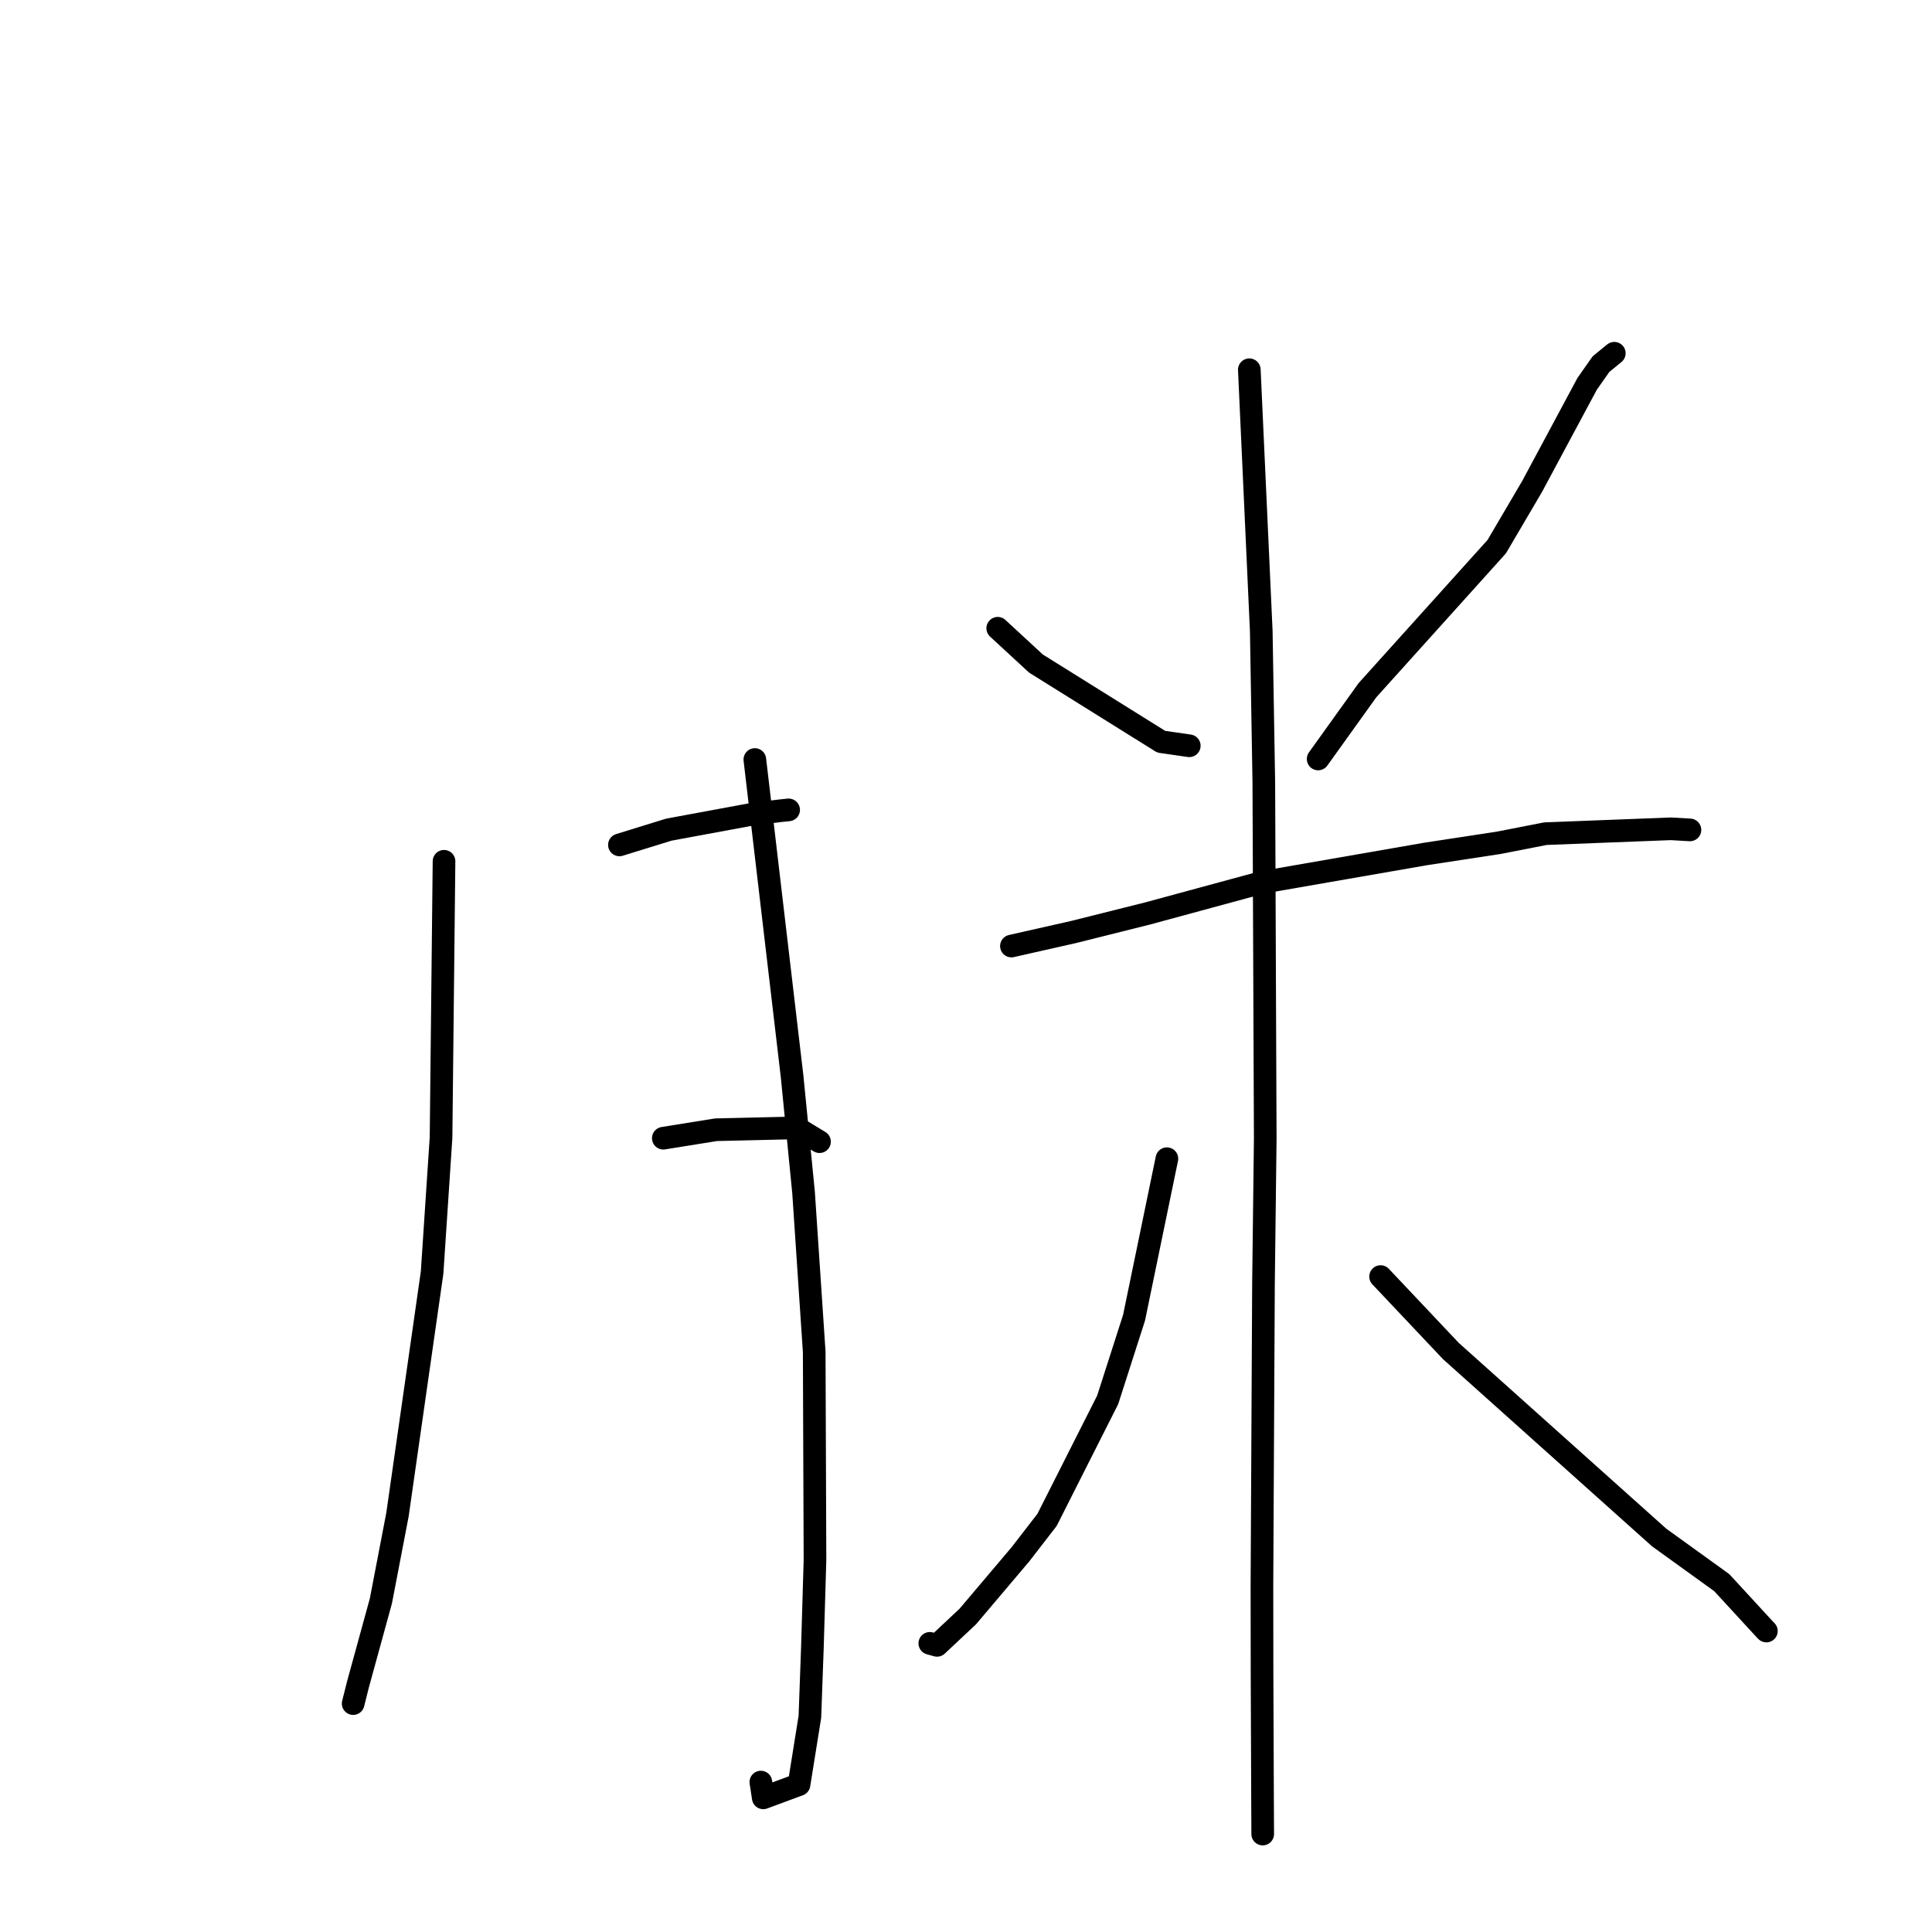<?xml version="1.0" standalone="no"?>
    <svg width="256" height="256" xmlns="http://www.w3.org/2000/svg" version="1.1">
    <polyline stroke="black" stroke-width="3" stroke-linecap="round" fill="transparent" stroke-linejoin="round" points="58.835 114.125 58.441 150.723 57.256 168.619 52.669 200.689 50.471 212.131 47.421 223.238 46.853 225.507 46.796 225.734 " />
        <polyline stroke="black" stroke-width="3" stroke-linecap="round" fill="transparent" stroke-linejoin="round" points="82.076 111.956 88.606 109.938 99.96 107.836 103.579 107.407 104.413 107.323 104.474 107.317 104.499 107.314 " />
        <polyline stroke="black" stroke-width="3" stroke-linecap="round" fill="transparent" stroke-linejoin="round" points="87.892 150.818 94.876 149.696 105.569 149.447 108.407 151.168 108.59 151.278 " />
        <polyline stroke="black" stroke-width="3" stroke-linecap="round" fill="transparent" stroke-linejoin="round" points="100.02 100.639 104.958 142.636 106.475 158.004 107.887 179.134 107.99 206.693 107.648 218.262 107.315 227.477 105.874 236.469 101.135 238.226 100.817 236.134 " />
        <polyline stroke="black" stroke-width="3" stroke-linecap="round" fill="transparent" stroke-linejoin="round" points="132.204 83.248 137.271 87.926 153.865 98.281 157.339 98.784 157.585 98.819 " />
        <polyline stroke="black" stroke-width="3" stroke-linecap="round" fill="transparent" stroke-linejoin="round" points="213.904 46.807 212.14 48.246 210.303 50.865 203.022 64.441 198.326 72.434 181.193 91.458 175.254 99.74 174.66 100.568 " />
        <polyline stroke="black" stroke-width="3" stroke-linecap="round" fill="transparent" stroke-linejoin="round" points="134.018 125.356 142.302 123.484 152.07 121.036 167.219 116.925 188.92 113.151 198.56 111.68 204.374 110.545 204.768 110.466 221.388 109.821 223.926 109.966 " />
        <polyline stroke="black" stroke-width="3" stroke-linecap="round" fill="transparent" stroke-linejoin="round" points="165.542 48.994 167.124 83.64 167.462 103.659 167.651 150.883 167.418 170.162 167.213 210.158 167.227 221.744 167.291 238.012 167.315 242.97 167.315 243.016 167.315 243.02 167.315 243.02 167.315 243.02 " />
        <polyline stroke="black" stroke-width="3" stroke-linecap="round" fill="transparent" stroke-linejoin="round" points="154.619 153.533 150.269 174.601 146.773 185.49 138.739 201.393 135.229 205.935 128.24 214.193 124.162 218.018 123.266 217.77 123.204 217.753 " />
        <polyline stroke="black" stroke-width="3" stroke-linecap="round" fill="transparent" stroke-linejoin="round" points="182.935 169.152 192.247 179.015 219.843 203.724 228.139 209.706 233.811 215.87 234.056 216.121 " />
        </svg>
